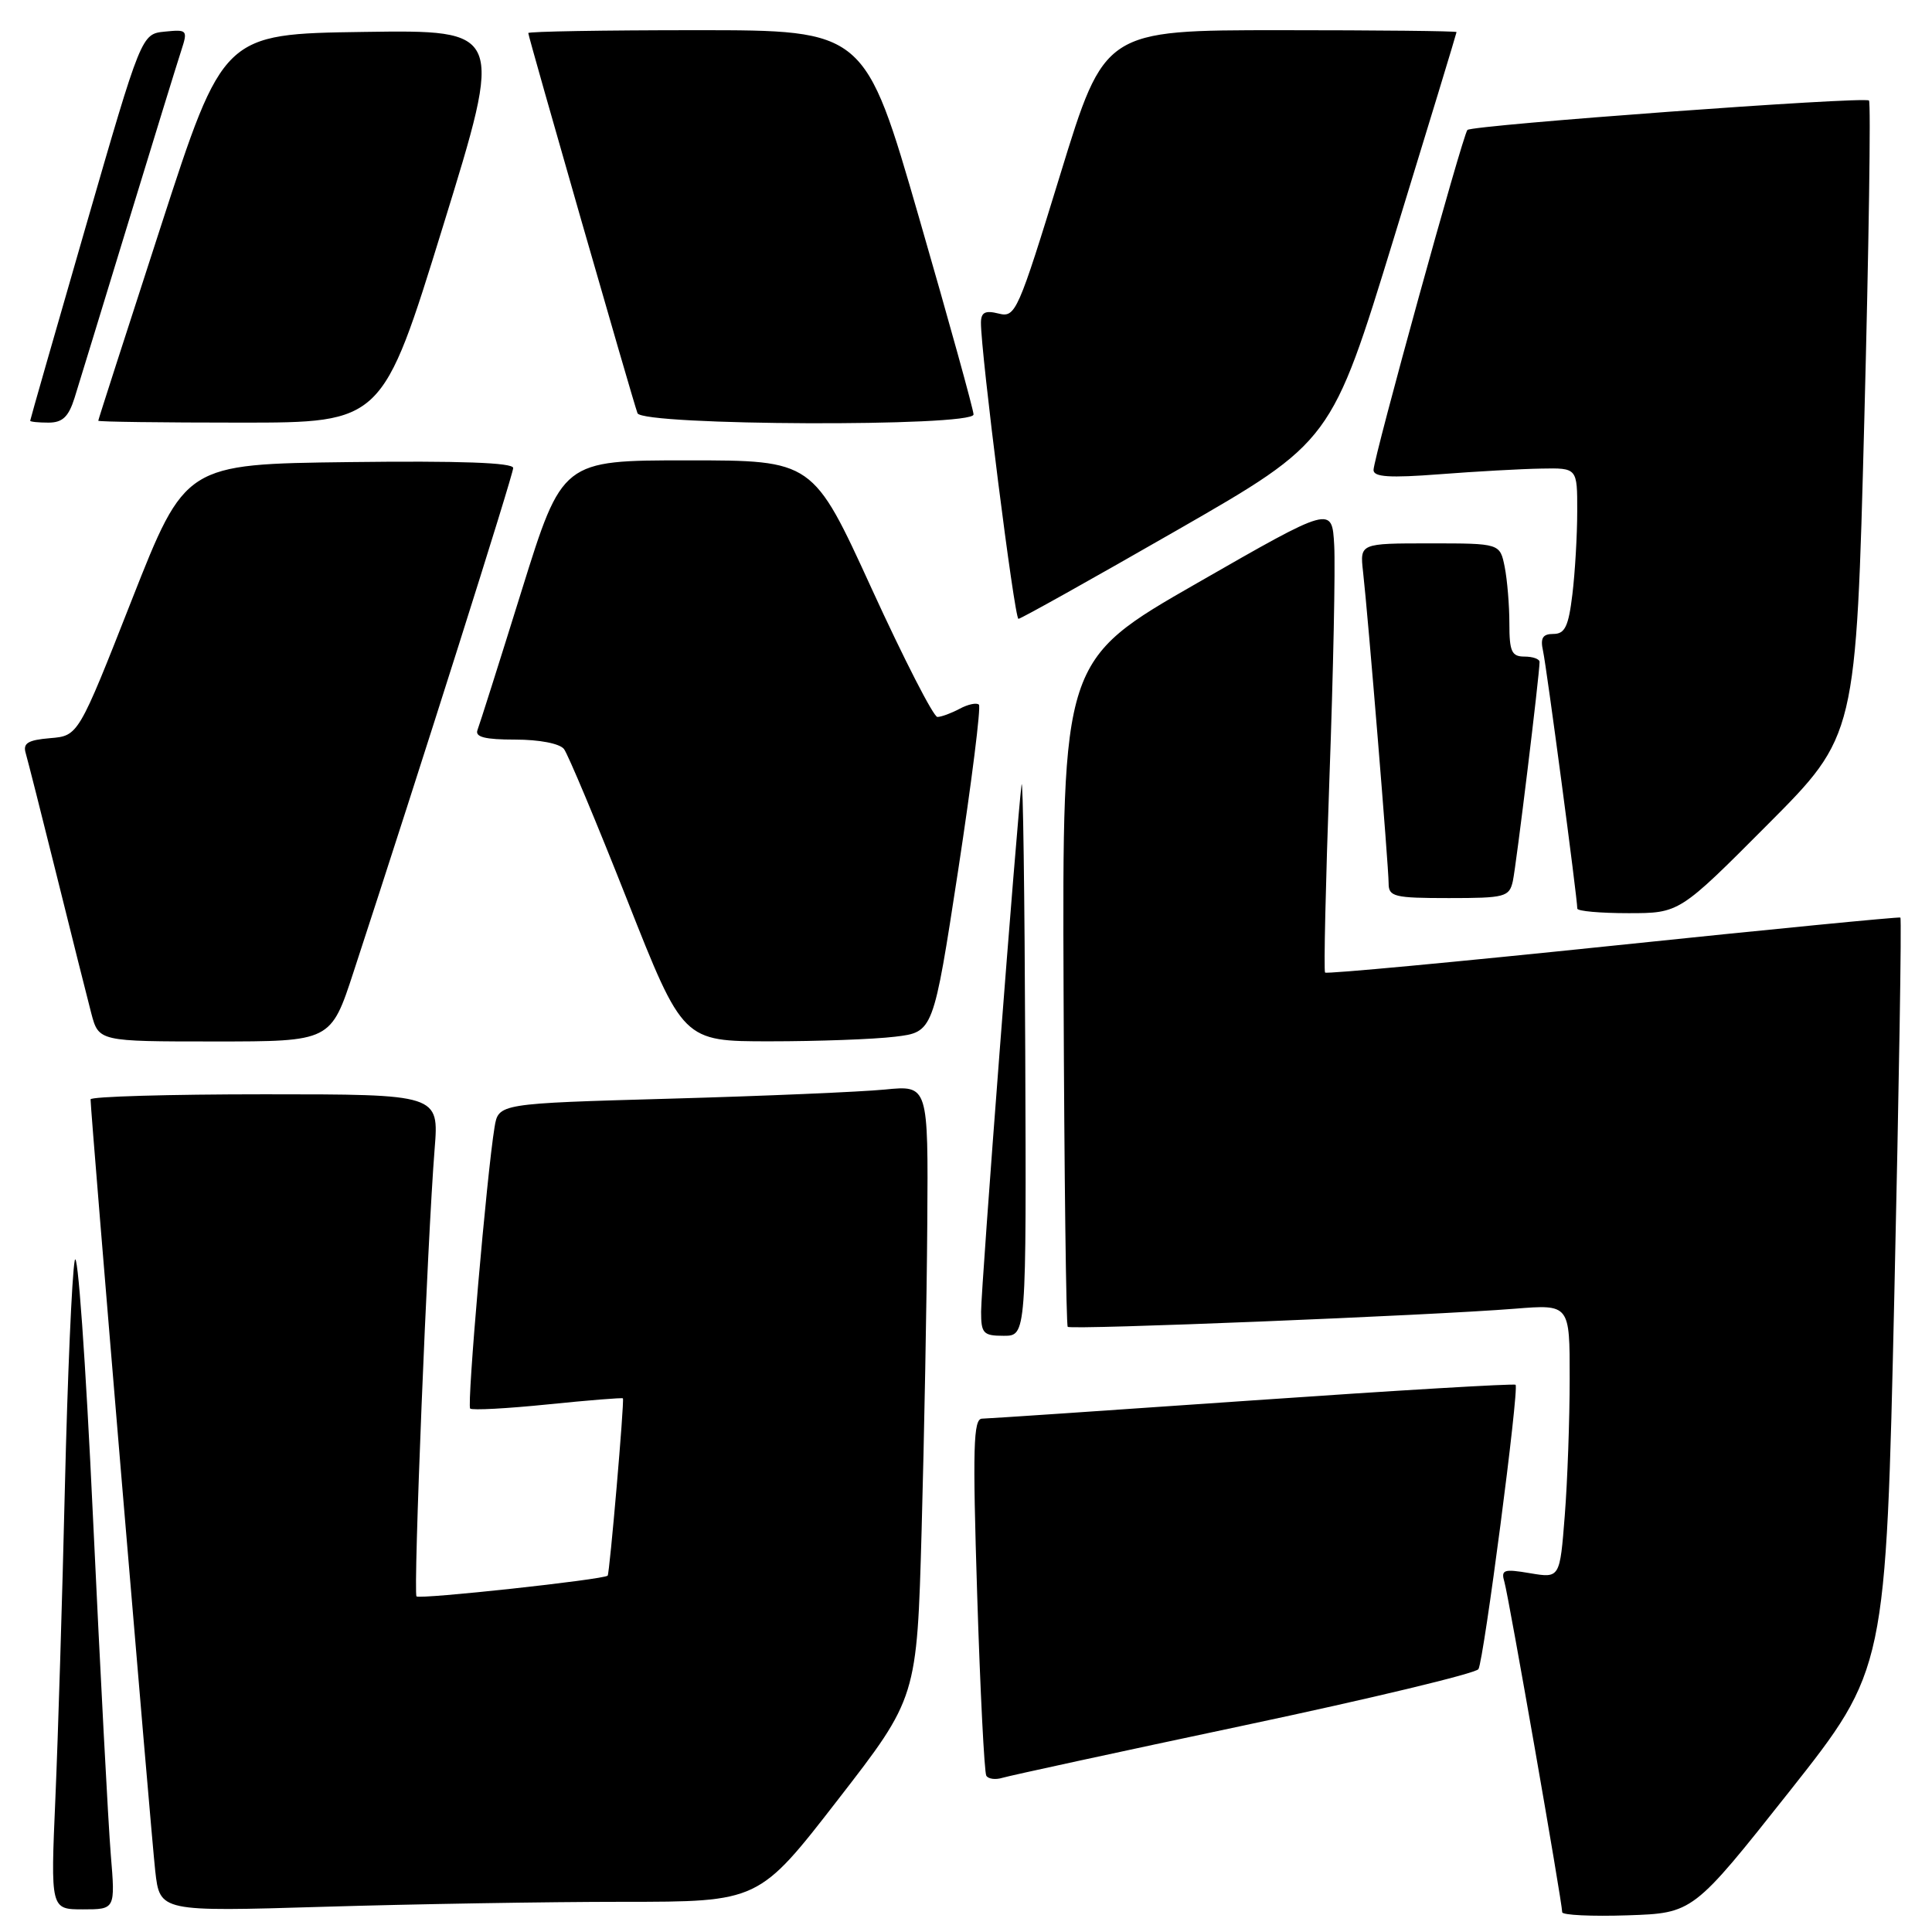 <?xml version="1.0" encoding="UTF-8" standalone="no"?>
<!DOCTYPE svg PUBLIC "-//W3C//DTD SVG 1.1//EN" "http://www.w3.org/Graphics/SVG/1.1/DTD/svg11.dtd" >
<svg xmlns="http://www.w3.org/2000/svg" xmlns:xlink="http://www.w3.org/1999/xlink" version="1.1" viewBox="0 0 256 256">
 <g >
 <path fill="currentColor"
d=" M 237.12 237.36 C 249.89 221.21 249.89 221.21 251.01 171.50 C 251.62 144.16 251.99 121.70 251.81 121.58 C 251.64 121.47 234.49 123.14 213.70 125.31 C 192.92 127.47 175.76 129.08 175.58 128.87 C 175.39 128.67 175.66 117.03 176.16 103.00 C 176.67 88.97 176.95 75.14 176.79 72.26 C 176.50 67.01 176.50 67.01 158.63 77.26 C 140.76 87.50 140.76 87.50 140.93 131.46 C 141.02 155.65 141.27 175.60 141.48 175.81 C 141.90 176.24 189.54 174.31 200.75 173.41 C 208.00 172.83 208.00 172.83 207.99 182.66 C 207.99 188.07 207.70 196.24 207.34 200.81 C 206.69 209.12 206.69 209.12 202.75 208.46 C 199.22 207.86 198.86 207.99 199.35 209.65 C 199.90 211.51 207.00 252.08 207.00 253.38 C 207.00 253.76 210.90 253.95 215.67 253.79 C 224.34 253.50 224.34 253.50 237.12 237.36 Z  M 14.68 245.75 C 14.35 241.76 13.29 221.64 12.32 201.04 C 11.35 180.22 10.27 165.12 9.90 167.04 C 9.53 168.94 8.95 182.43 8.60 197.00 C 8.26 211.57 7.69 230.14 7.34 238.25 C 6.70 253.00 6.70 253.00 10.99 253.00 C 15.28 253.00 15.28 253.00 14.68 245.75 Z  M 82.52 252.00 C 100.54 252.00 100.54 252.00 111.02 238.48 C 121.50 224.96 121.50 224.96 122.12 202.73 C 122.46 190.50 122.80 172.24 122.87 162.15 C 123.00 143.80 123.00 143.80 117.25 144.37 C 114.09 144.68 101.27 145.23 88.77 145.58 C 66.05 146.22 66.05 146.22 65.53 149.36 C 64.50 155.63 61.85 186.19 62.30 186.64 C 62.56 186.89 67.19 186.64 72.59 186.09 C 78.00 185.54 82.47 185.18 82.54 185.29 C 82.75 185.65 80.78 208.48 80.52 208.78 C 80.06 209.30 55.62 211.95 55.19 211.53 C 54.74 211.07 56.63 164.27 57.59 152.25 C 58.17 145.00 58.17 145.00 35.09 145.00 C 22.39 145.00 12.00 145.30 12.00 145.67 C 12.00 147.38 20.03 243.15 20.57 247.91 C 21.18 253.31 21.18 253.31 42.84 252.66 C 54.75 252.30 72.61 252.00 82.52 252.00 Z  M 164.88 228.62 C 181.59 225.08 195.55 221.73 195.90 221.17 C 196.61 220.01 201.32 183.99 200.82 183.49 C 200.64 183.31 184.97 184.24 166.00 185.56 C 147.02 186.88 130.88 187.97 130.12 187.98 C 128.97 188.00 128.87 191.82 129.48 211.25 C 129.88 224.04 130.43 234.86 130.69 235.29 C 130.95 235.73 131.92 235.85 132.83 235.57 C 133.75 235.29 148.17 232.16 164.88 228.62 Z  M 135.85 139.25 C 135.77 118.49 135.55 102.62 135.36 104.00 C 134.77 108.37 130.00 170.48 130.00 173.81 C 130.00 176.69 130.29 177.00 133.00 177.00 C 136.00 177.00 136.00 177.00 135.85 139.25 Z  M 46.86 128.75 C 55.75 101.60 68.00 62.92 68.00 62.01 C 68.00 61.30 60.93 61.05 46.27 61.23 C 24.55 61.50 24.55 61.50 17.46 79.50 C 10.38 97.50 10.38 97.50 6.64 97.81 C 3.68 98.06 3.01 98.48 3.41 99.81 C 3.68 100.74 5.53 108.03 7.51 116.00 C 9.49 123.97 11.55 132.19 12.09 134.25 C 13.08 138.00 13.08 138.00 28.46 138.00 C 43.84 138.00 43.84 138.00 46.86 128.75 Z  M 118.59 137.37 C 123.67 136.76 123.67 136.76 126.96 115.33 C 128.76 103.55 130.00 93.67 129.71 93.37 C 129.41 93.08 128.26 93.32 127.15 93.92 C 126.04 94.51 124.72 95.00 124.21 95.00 C 123.70 95.00 119.78 87.35 115.50 78.00 C 107.72 61.00 107.72 61.00 91.11 61.00 C 74.50 61.00 74.50 61.00 69.13 78.23 C 66.18 87.71 63.54 96.03 63.27 96.73 C 62.92 97.66 64.25 98.00 68.27 98.00 C 71.47 98.00 74.16 98.52 74.73 99.25 C 75.26 99.94 79.03 108.93 83.10 119.24 C 90.50 137.98 90.50 137.98 102.00 137.98 C 108.33 137.98 115.79 137.71 118.59 137.37 Z  M 234.23 109.25 C 245.94 97.50 245.94 97.50 247.03 55.64 C 247.63 32.62 247.91 13.58 247.65 13.32 C 247.09 12.75 195.10 16.57 194.44 17.22 C 193.83 17.83 182.00 60.69 182.00 62.28 C 182.00 63.21 184.13 63.35 190.75 62.84 C 195.56 62.47 201.64 62.13 204.25 62.09 C 209.00 62.00 209.00 62.00 208.99 67.75 C 208.99 70.91 208.70 75.86 208.35 78.75 C 207.84 83.00 207.36 84.00 205.84 84.00 C 204.41 84.00 204.08 84.54 204.46 86.25 C 204.92 88.31 209.00 119.00 209.00 120.39 C 209.00 120.73 212.04 121.00 215.77 121.00 C 222.53 121.00 222.53 121.00 234.23 109.25 Z  M 200.46 116.75 C 200.91 114.69 204.00 89.35 204.00 87.71 C 204.00 87.32 203.10 87.00 202.00 87.00 C 200.30 87.00 200.00 86.33 200.00 82.62 C 200.00 80.22 199.72 76.84 199.38 75.12 C 198.75 72.00 198.75 72.00 189.47 72.00 C 180.19 72.00 180.19 72.00 180.61 75.75 C 181.27 81.54 184.00 114.86 184.00 117.05 C 184.00 118.82 184.73 119.00 191.98 119.00 C 199.44 119.00 199.99 118.85 200.46 116.75 Z  M 155.97 70.25 C 176.43 58.50 176.43 58.50 184.71 31.50 C 189.27 16.65 193.00 4.39 193.00 4.25 C 193.00 4.11 182.51 4.00 169.68 4.00 C 146.36 4.00 146.36 4.00 140.51 23.06 C 134.88 41.39 134.56 42.11 132.33 41.55 C 130.55 41.10 130.00 41.38 129.98 42.73 C 129.95 46.62 134.42 82.00 134.95 82.00 C 135.26 82.00 144.72 76.71 155.97 70.25 Z  M 9.87 52.75 C 10.43 50.96 13.63 40.50 16.99 29.50 C 20.35 18.50 23.51 8.24 24.02 6.69 C 24.90 3.98 24.82 3.89 21.84 4.19 C 18.74 4.50 18.74 4.50 11.37 30.00 C 7.32 44.02 4.00 55.61 4.00 55.75 C 4.00 55.89 5.09 56.00 6.42 56.00 C 8.28 56.00 9.08 55.24 9.87 52.75 Z  M 58.70 29.98 C 66.74 3.96 66.74 3.96 48.16 4.23 C 29.58 4.50 29.58 4.50 21.31 30.00 C 16.76 44.02 13.02 55.61 13.02 55.75 C 13.01 55.89 21.47 56.00 31.83 56.00 C 50.67 56.00 50.67 56.00 58.70 29.98 Z  M 129.00 54.92 C 129.00 54.32 125.76 42.62 121.80 28.92 C 114.60 4.00 114.60 4.00 92.30 4.00 C 80.03 4.00 70.00 4.17 70.00 4.38 C 70.00 4.87 83.85 53.08 84.47 54.75 C 85.09 56.41 129.00 56.58 129.00 54.92 Z "/>
</g>
</svg>